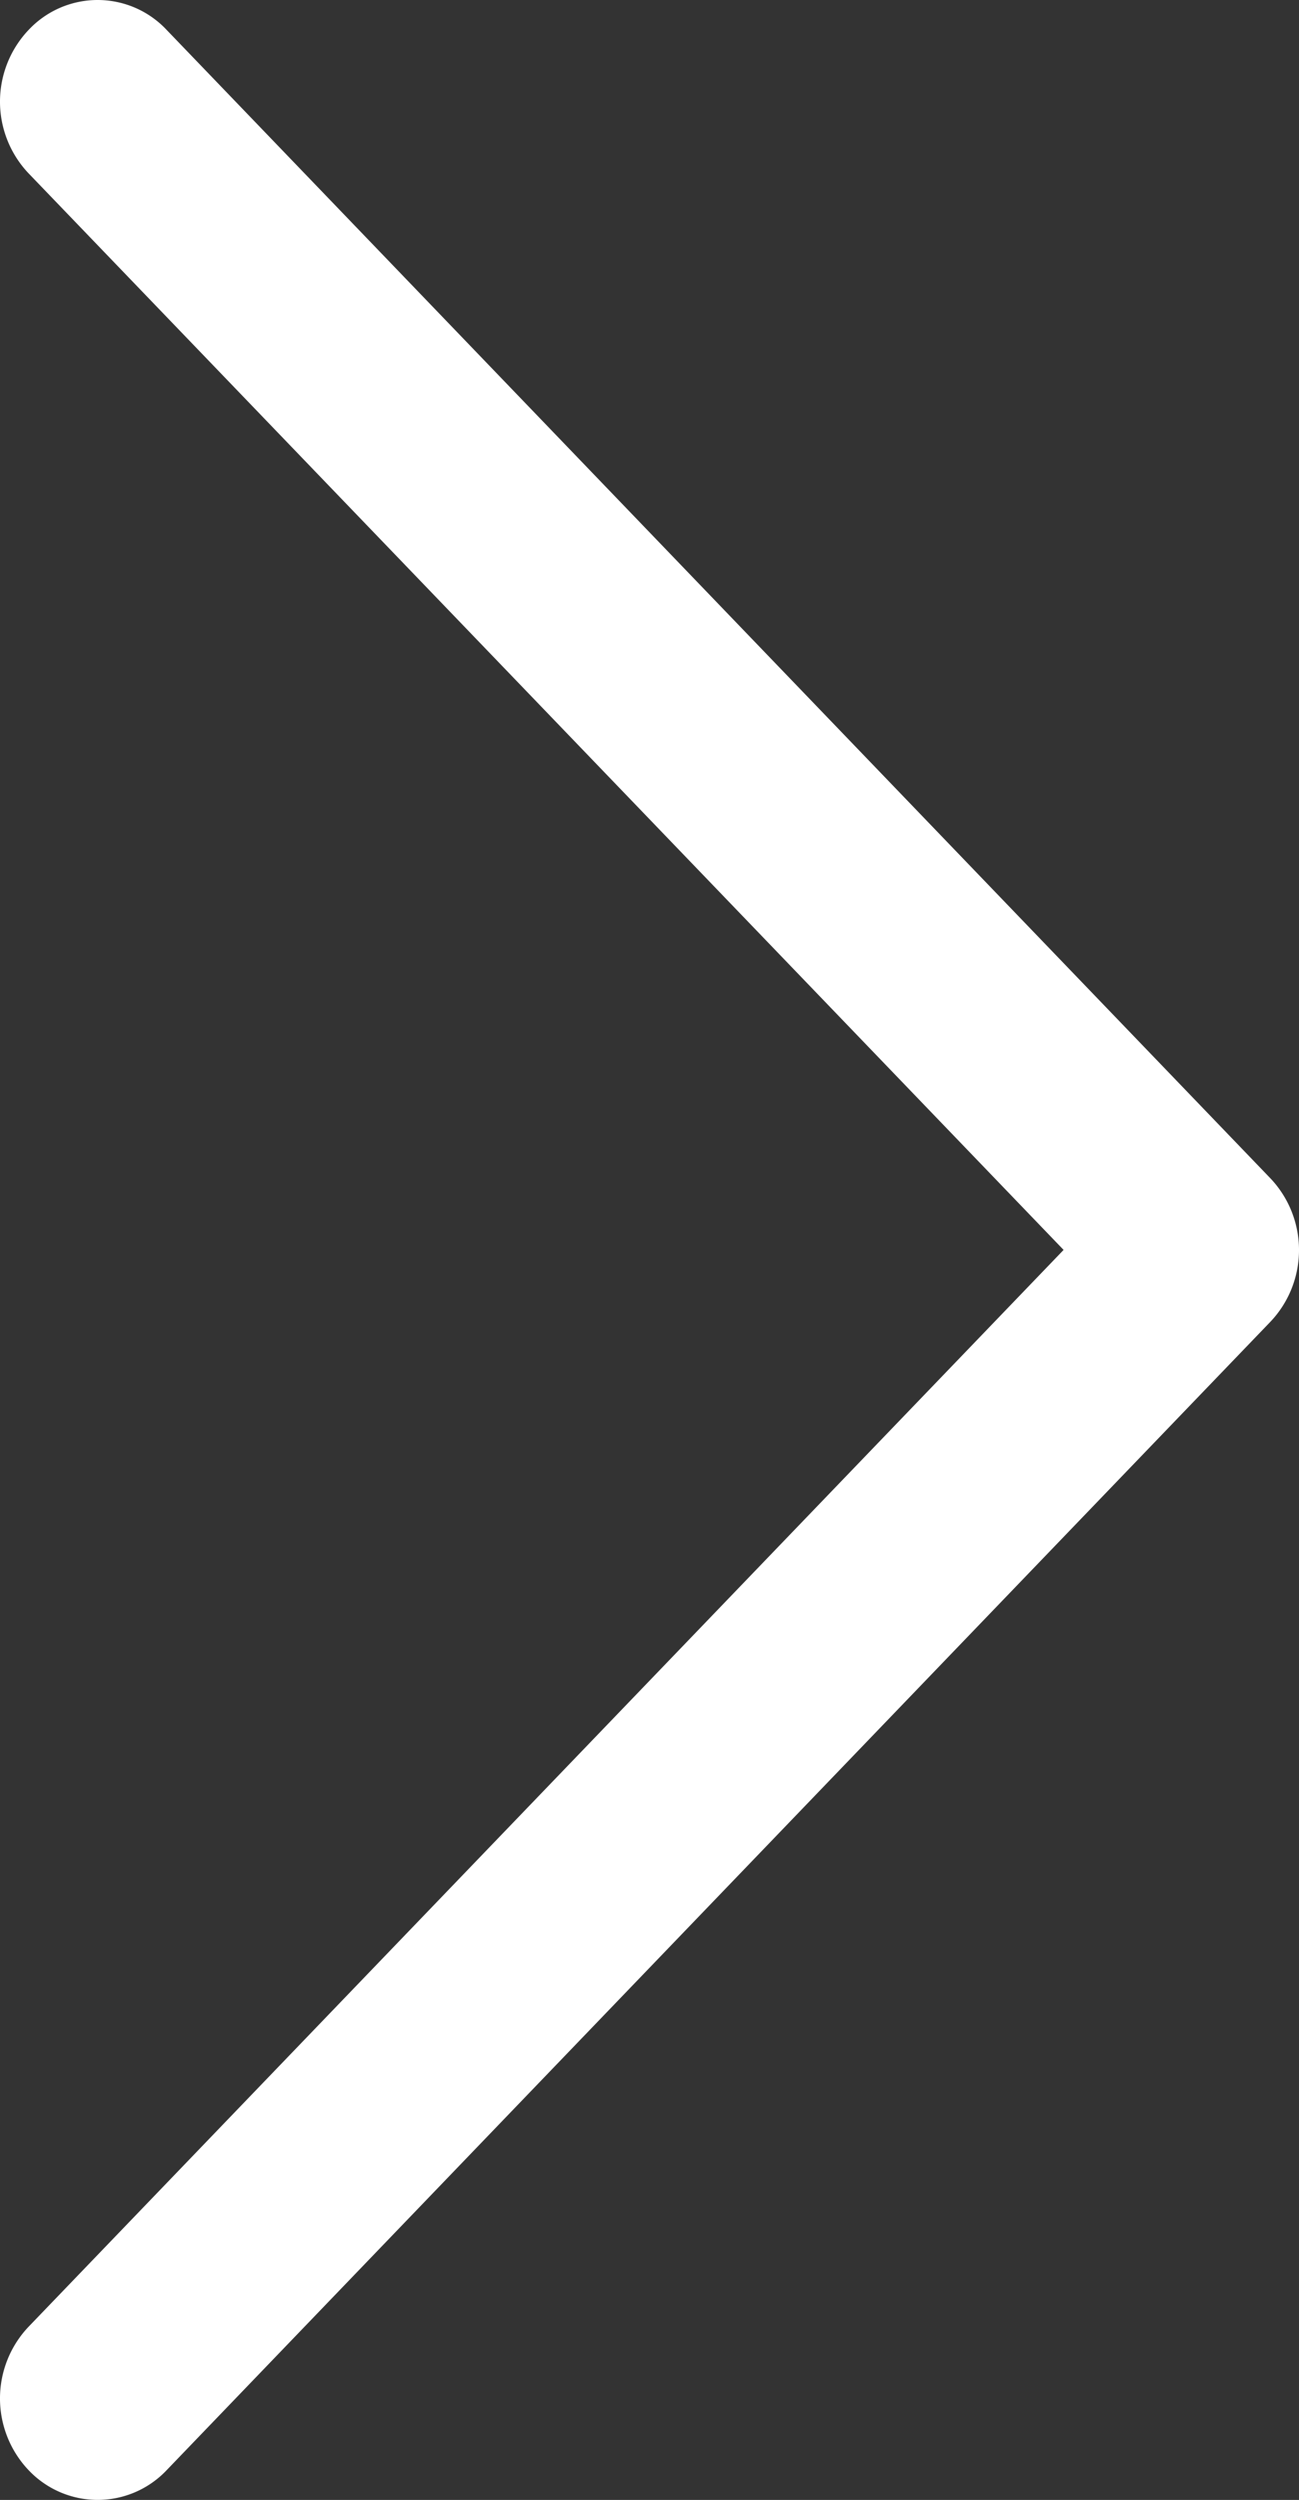 <svg data-name="Layer 1" xmlns="http://www.w3.org/2000/svg" viewBox="0 0 509.6 980.03" fill="#fff"><rect x="0" y="0" width="509.6" height="980.03" fill="#333333" stroke="none"/><path d="M11.25,11.7a40.84,40.84,0,0,0,0,56.3l406,422-406,422.1a40.84,40.84,0,0,0,0,56.3,37.28,37.28,0,0,0,54.1,0l433-450.2a40.84,40.84,0,0,0,0-56.3L65.35,11.7A37.12,37.12,0,0,0,11.25,11.7Z"/></svg>